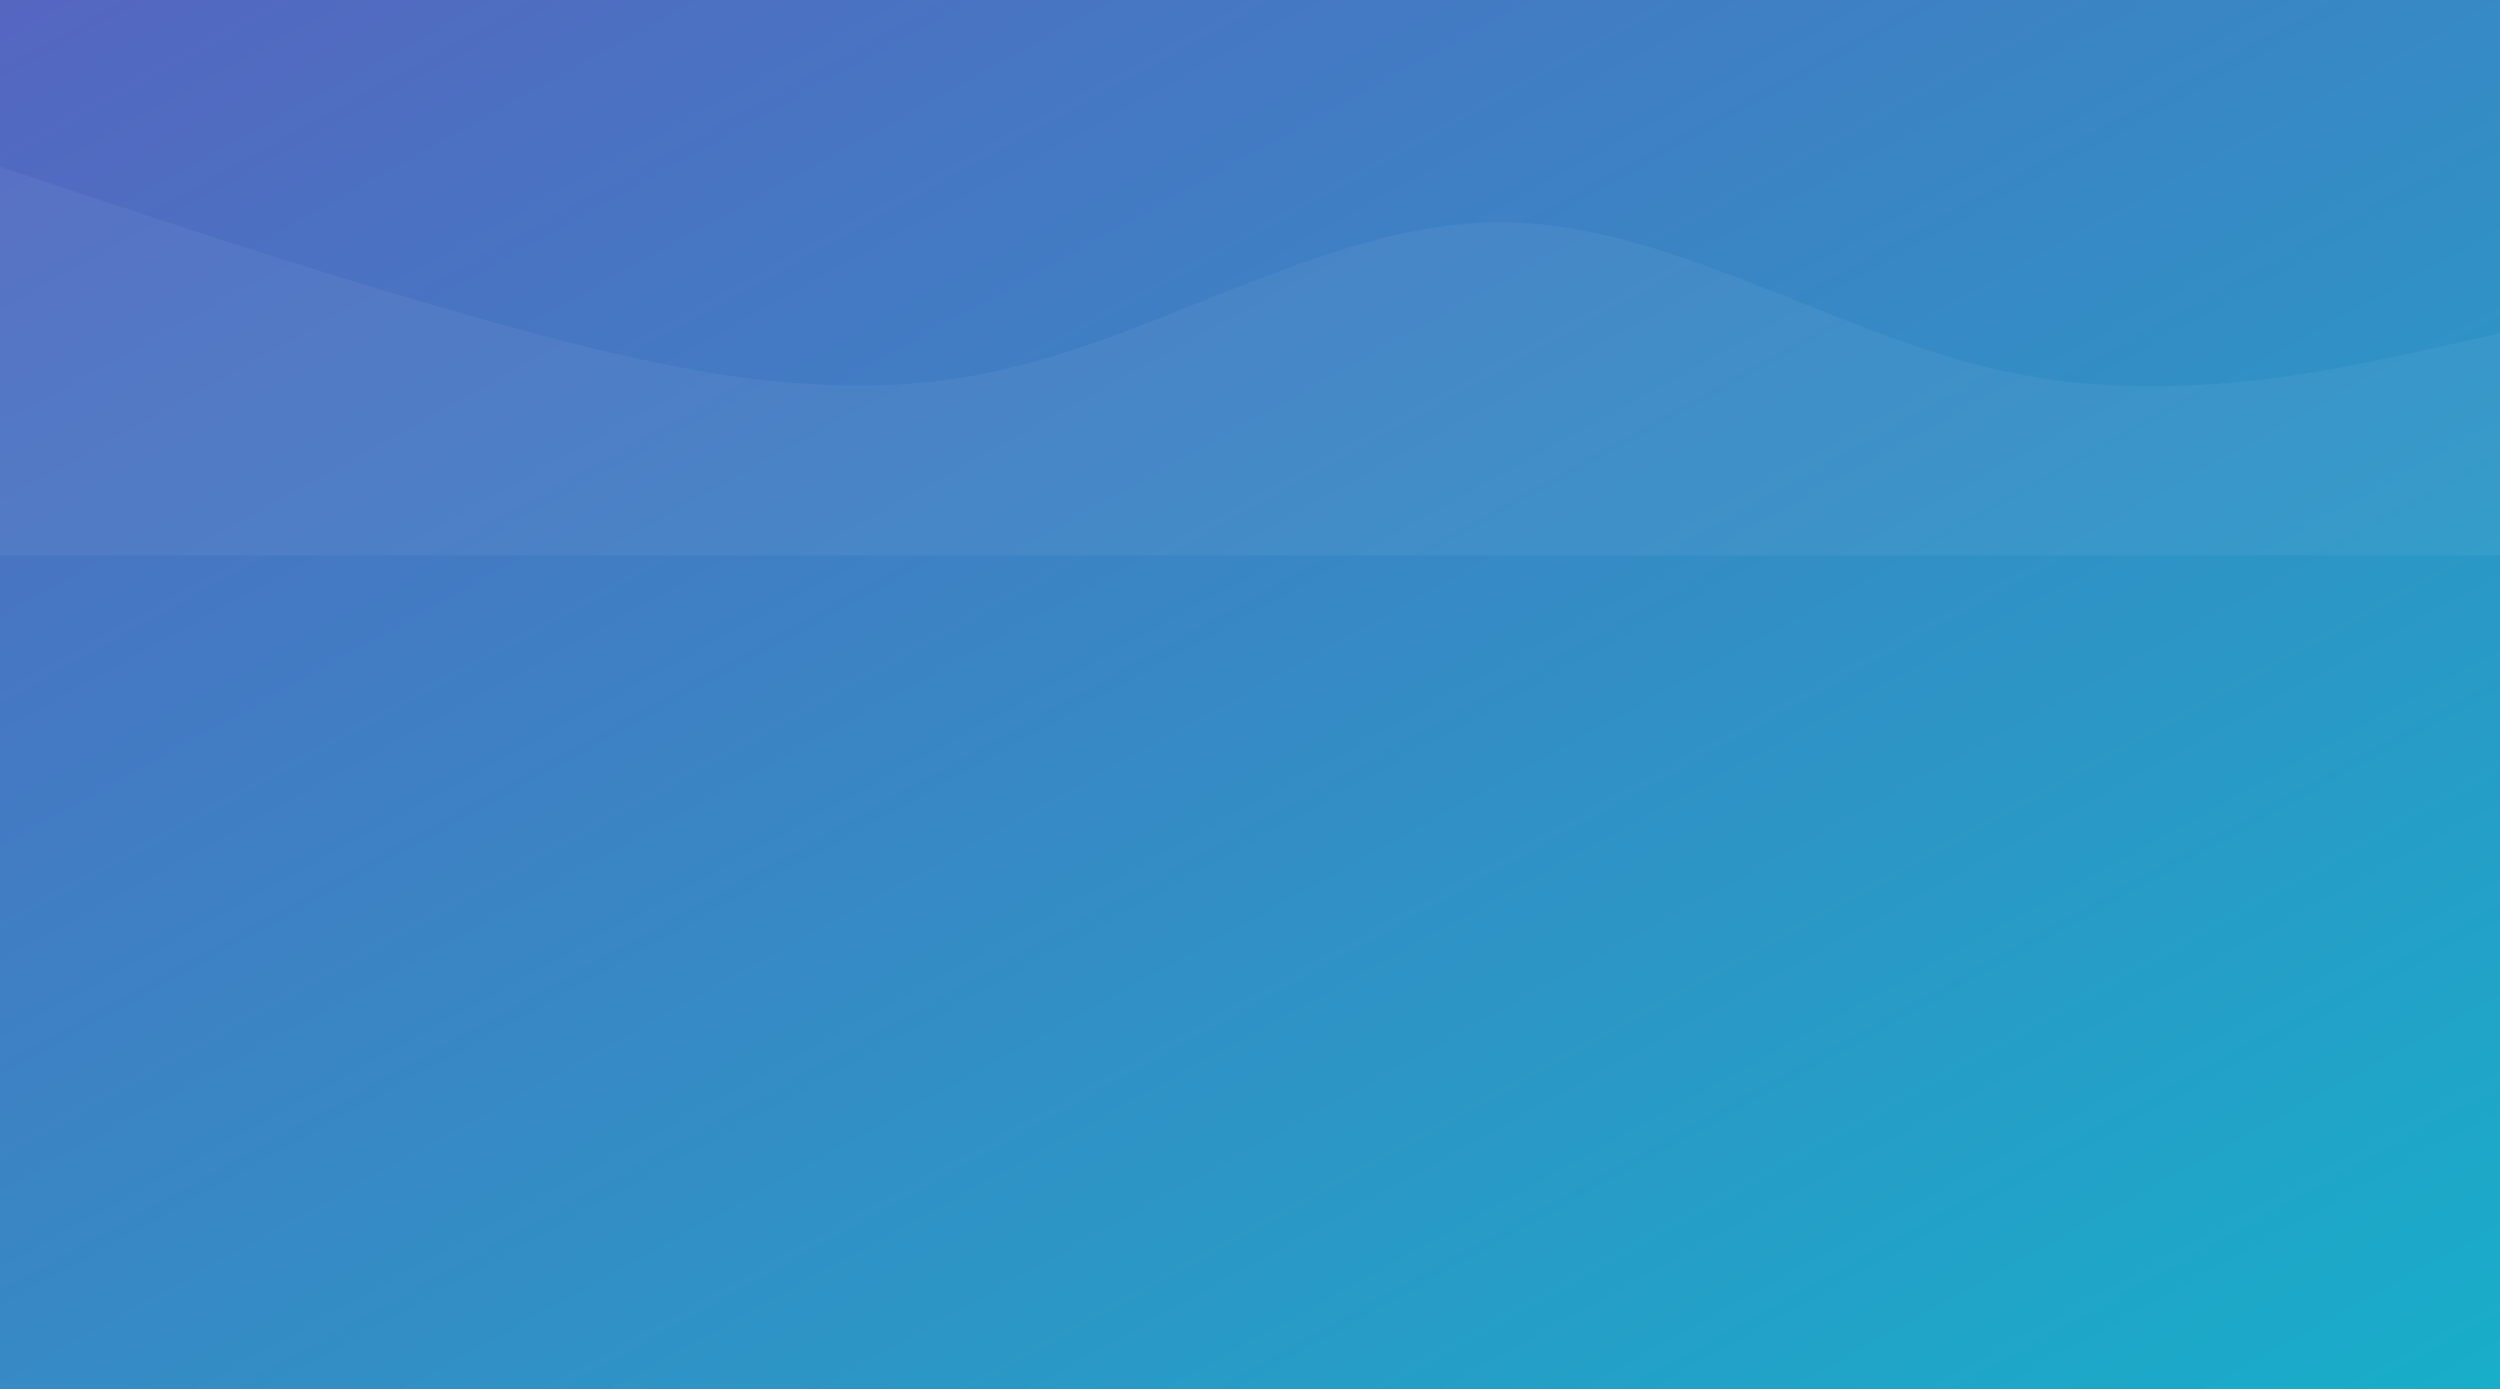 <svg xmlns="http://www.w3.org/2000/svg" width="1440" height="800" viewBox="0 0 1440 800" preserveAspectRatio="none">
  <rect x="0" y="0" width="1440" height="800" fill="#333333" stroke="none"/>
  <defs>
    <linearGradient id="grad1" x1="0%" y1="0%" x2="100%" y2="100%">
      <stop offset="0%" style="stop-color:#5e72e4;stop-opacity:0.8" />
      <stop offset="100%" style="stop-color:#11cdef;stop-opacity:0.8" />
    </linearGradient>
  </defs>
  <rect width="1440" height="800" fill="url(#grad1)" />
  <path fill="#ffffff" fill-opacity="0.05" d="M0,96L48,112C96,128,192,160,288,186.7C384,213,480,235,576,213.3C672,192,768,128,864,128C960,128,1056,192,1152,213.3C1248,235,1344,213,1392,202.7L1440,192L1440,320L1392,320C1344,320,1248,320,1152,320C1056,320,960,320,864,320C768,320,672,320,576,320C480,320,384,320,288,320C192,320,96,320,48,320L0,320Z"></path>
</svg>